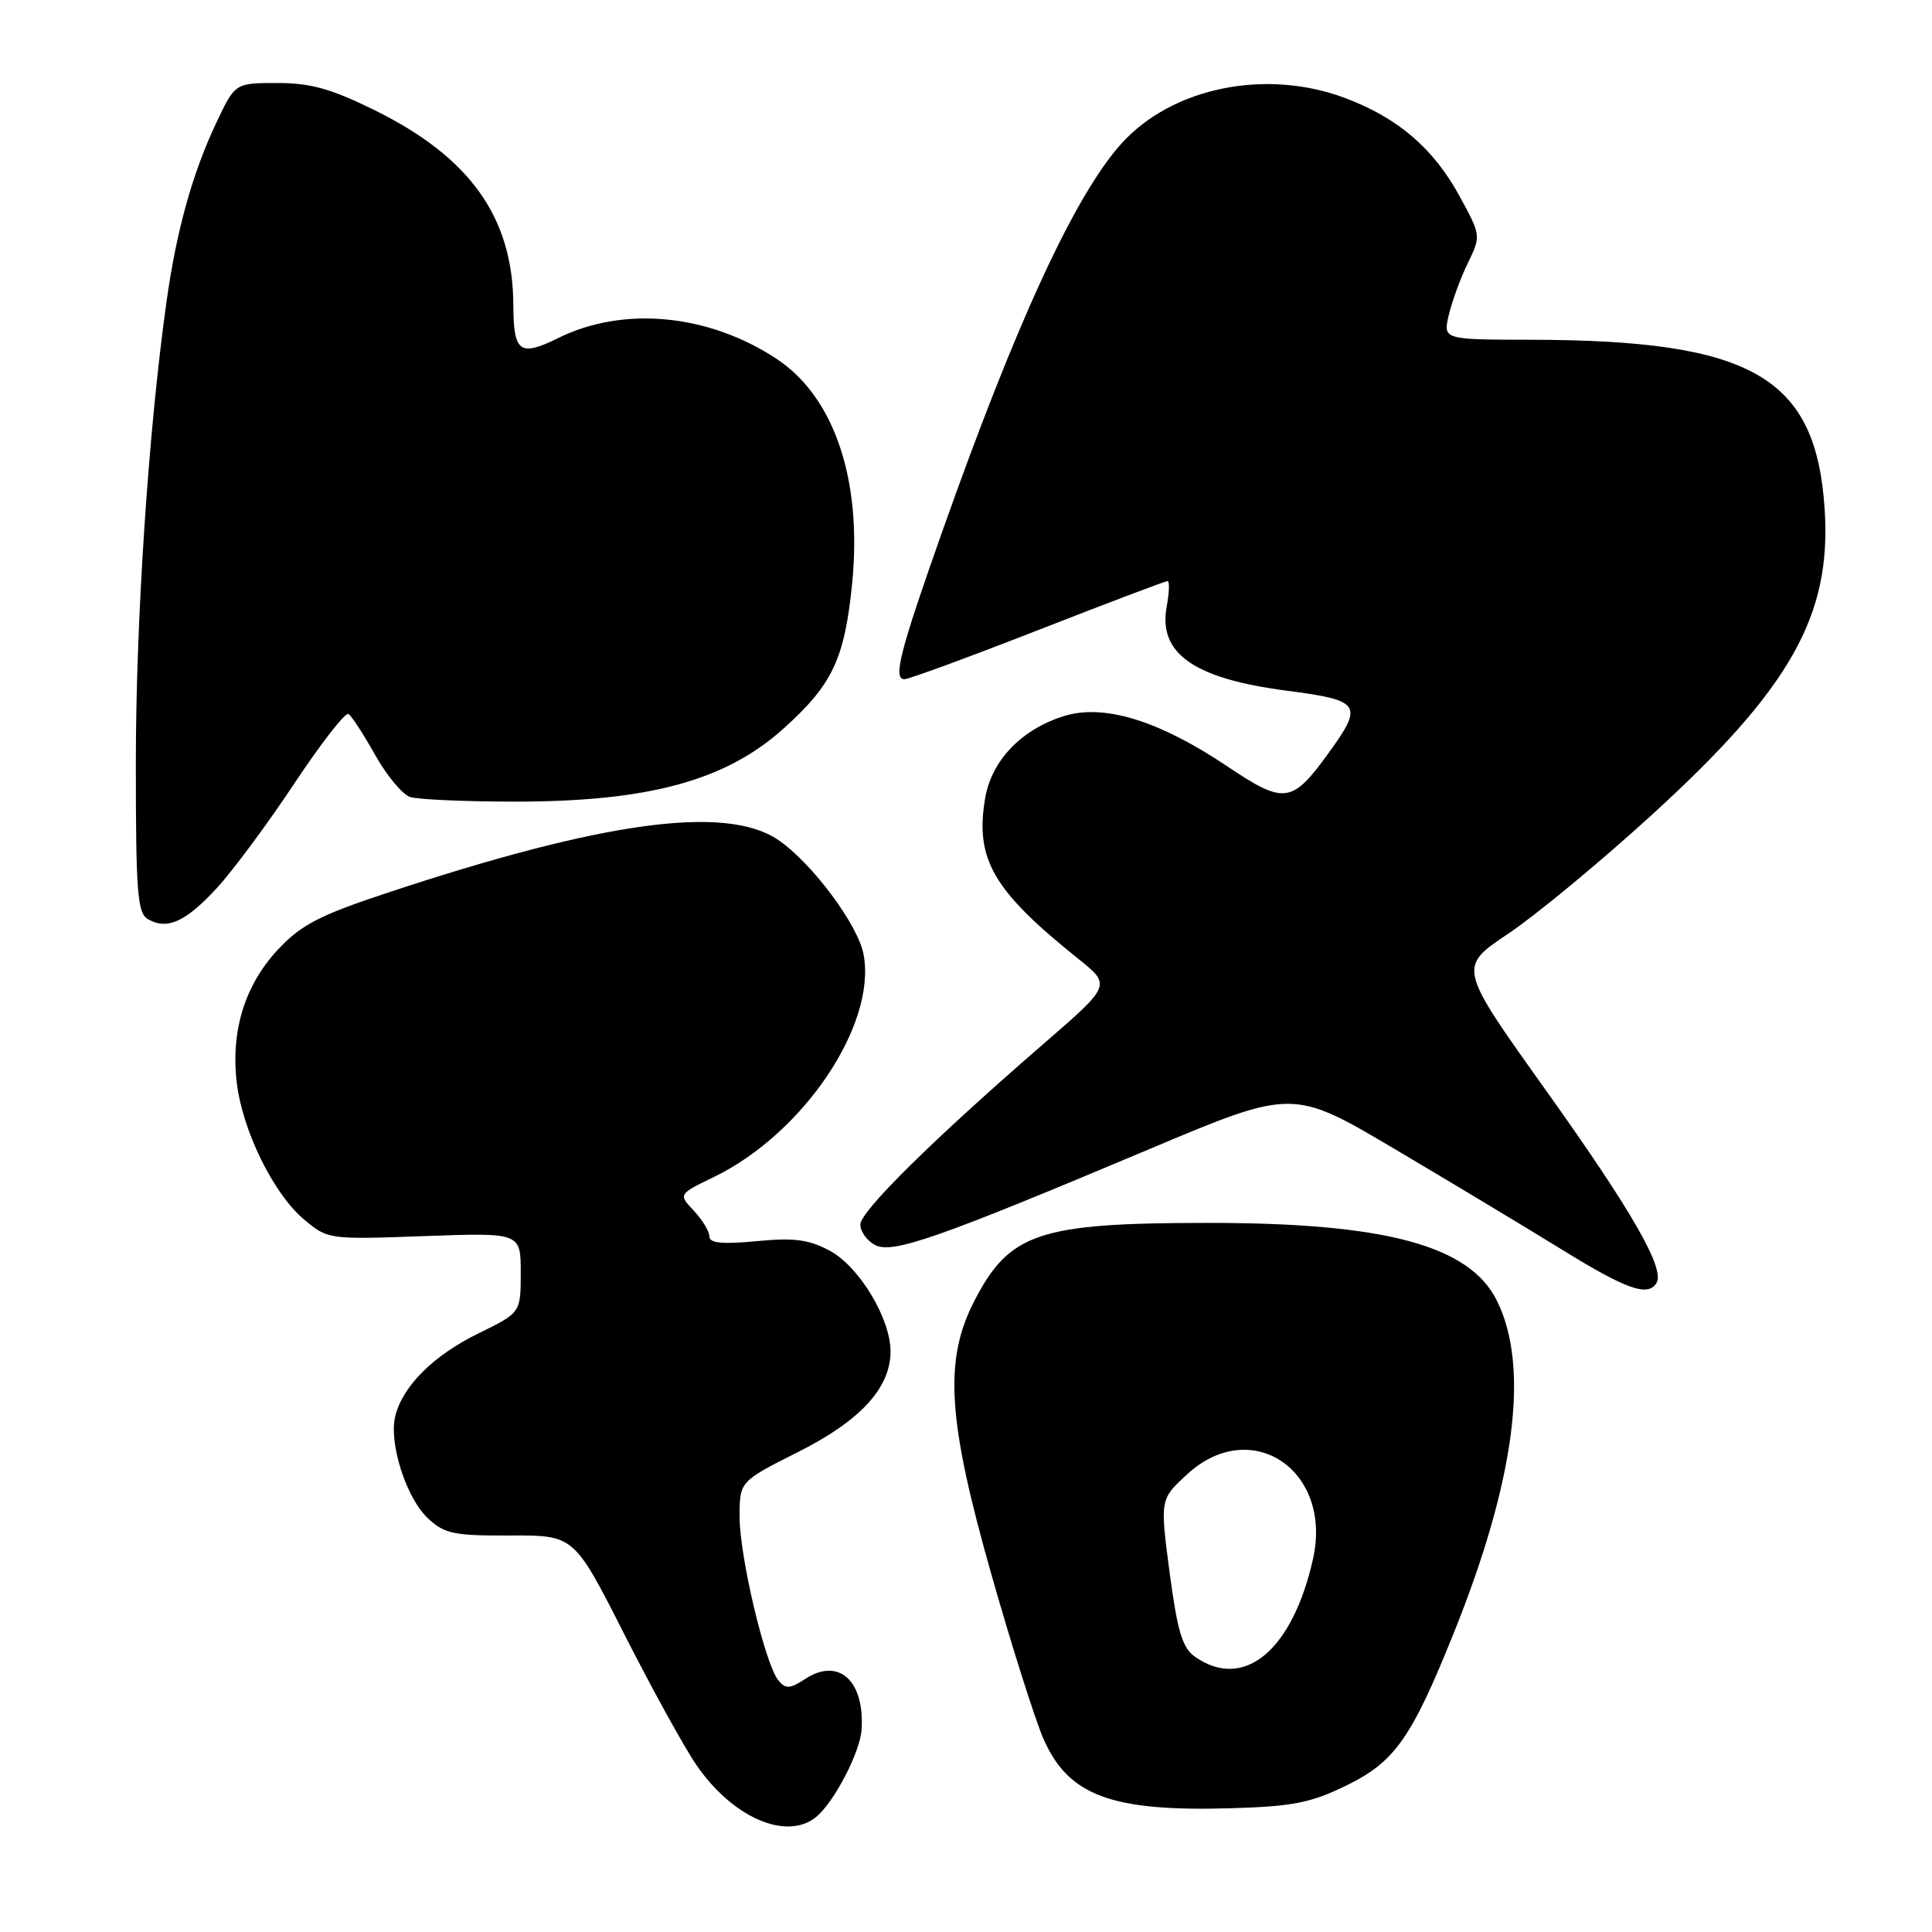 <?xml version="1.0" encoding="UTF-8" standalone="no"?>
<!DOCTYPE svg PUBLIC "-//W3C//DTD SVG 1.1//EN" "http://www.w3.org/Graphics/SVG/1.1/DTD/svg11.dtd" >
<svg xmlns="http://www.w3.org/2000/svg" xmlns:xlink="http://www.w3.org/1999/xlink" version="1.1" viewBox="0 0 256 256">
 <g >
 <path fill="currentColor"
d=" M 108.15 240.75 C 110.52 238.81 113.95 232.22 114.16 229.22 C 114.60 222.70 111.13 219.56 106.69 222.47 C 104.65 223.80 104.11 223.83 103.14 222.66 C 101.39 220.55 98.00 206.27 98.00 200.99 C 98.00 196.30 98.00 196.30 105.75 192.40 C 114.02 188.24 118.00 183.91 118.00 179.06 C 118.00 174.73 113.86 167.84 110.00 165.76 C 107.19 164.24 105.27 163.98 100.25 164.46 C 95.69 164.89 94.00 164.73 94.00 163.84 C 94.00 163.17 93.07 161.64 91.94 160.43 C 89.88 158.24 89.88 158.24 94.59 155.96 C 106.46 150.21 116.17 135.77 114.43 126.47 C 113.69 122.52 107.53 114.27 103.08 111.27 C 96.14 106.60 79.82 108.83 51.00 118.41 C 42.30 121.30 39.87 122.57 36.82 125.83 C 32.45 130.52 30.56 136.60 31.37 143.44 C 32.12 149.80 36.23 158.18 40.28 161.58 C 43.43 164.23 43.54 164.25 56.22 163.79 C 69.00 163.33 69.00 163.33 69.00 168.63 C 69.00 173.94 69.00 173.94 63.42 176.67 C 57.45 179.59 53.38 183.63 52.38 187.62 C 51.49 191.17 53.81 198.48 56.70 201.18 C 58.89 203.24 60.13 203.50 67.62 203.46 C 76.07 203.43 76.07 203.43 82.68 216.46 C 86.32 223.63 90.62 231.45 92.25 233.83 C 97.04 240.84 104.21 243.97 108.15 240.75 Z  M 178.42 236.58 C 184.80 233.46 187.00 230.35 192.56 216.56 C 200.76 196.23 202.73 181.17 198.35 172.35 C 194.71 165.02 183.58 162.03 160.00 162.04 C 137.64 162.05 133.75 163.35 129.09 172.41 C 125.06 180.25 125.55 188.15 131.33 208.50 C 133.98 217.85 137.09 227.66 138.22 230.30 C 141.51 237.94 147.25 240.08 163.17 239.60 C 171.31 239.36 173.72 238.88 178.42 236.58 Z  M 219.49 170.01 C 220.66 168.13 216.23 160.43 204.74 144.33 C 193.20 128.16 193.20 128.16 199.85 123.72 C 203.51 121.27 212.07 114.19 218.87 107.98 C 237.24 91.22 242.69 81.60 241.78 67.53 C 240.65 49.94 232.24 45.07 202.86 45.02 C 191.21 45.00 191.21 45.00 191.97 41.75 C 192.39 39.96 193.52 36.87 194.49 34.87 C 196.25 31.26 196.24 31.21 193.41 26.01 C 189.95 19.66 185.23 15.61 178.21 12.98 C 167.72 9.05 155.32 11.58 148.60 19.02 C 142.46 25.82 134.65 42.72 124.83 70.50 C 119.24 86.30 118.29 90.00 119.84 90.00 C 120.42 90.00 128.39 87.07 137.54 83.50 C 146.69 79.92 154.41 77.00 154.70 77.00 C 154.99 77.00 154.94 78.51 154.60 80.34 C 153.43 86.58 158.16 89.91 170.50 91.52 C 180.34 92.80 180.71 93.34 176.03 99.80 C 171.18 106.49 170.19 106.62 162.60 101.53 C 153.64 95.52 146.39 93.27 141.13 94.84 C 135.44 96.55 131.39 100.72 130.54 105.76 C 129.17 113.84 131.57 117.99 142.87 127.04 C 147.24 130.54 147.24 130.54 138.37 138.23 C 123.69 150.94 114.00 160.50 114.00 162.26 C 114.00 163.18 114.87 164.40 115.93 164.96 C 118.23 166.19 124.11 164.14 152.40 152.22 C 171.31 144.26 171.31 144.26 184.90 152.31 C 192.38 156.73 202.32 162.72 207.00 165.60 C 215.51 170.86 218.35 171.86 219.49 170.01 Z  M 28.76 117.64 C 30.86 115.36 35.47 109.14 39.00 103.82 C 42.53 98.50 45.76 94.35 46.17 94.61 C 46.59 94.86 48.18 97.31 49.71 100.04 C 51.25 102.78 53.33 105.28 54.35 105.61 C 55.36 105.93 61.44 106.21 67.85 106.22 C 85.86 106.26 96.15 103.48 103.90 96.47 C 110.30 90.69 111.90 87.32 112.90 77.44 C 114.29 63.71 110.60 52.65 102.93 47.57 C 93.89 41.59 82.61 40.51 73.95 44.80 C 68.87 47.31 68.04 46.70 68.02 40.43 C 67.97 28.82 62.32 20.87 49.68 14.62 C 43.89 11.76 41.17 11.00 36.75 11.00 C 31.15 11.00 31.15 11.00 28.67 16.25 C 25.49 22.97 23.38 30.56 22.06 40.00 C 19.68 56.93 18.00 82.21 18.00 100.97 C 18.00 118.41 18.20 121.02 19.64 121.82 C 22.19 123.25 24.62 122.14 28.76 117.64 Z  M 158.36 219.54 C 156.67 218.36 156.02 216.19 154.98 208.37 C 153.70 198.66 153.70 198.66 157.33 195.33 C 165.82 187.55 176.61 194.84 173.98 206.57 C 171.26 218.71 164.82 224.06 158.36 219.54 Z "/>
</g>
</svg>